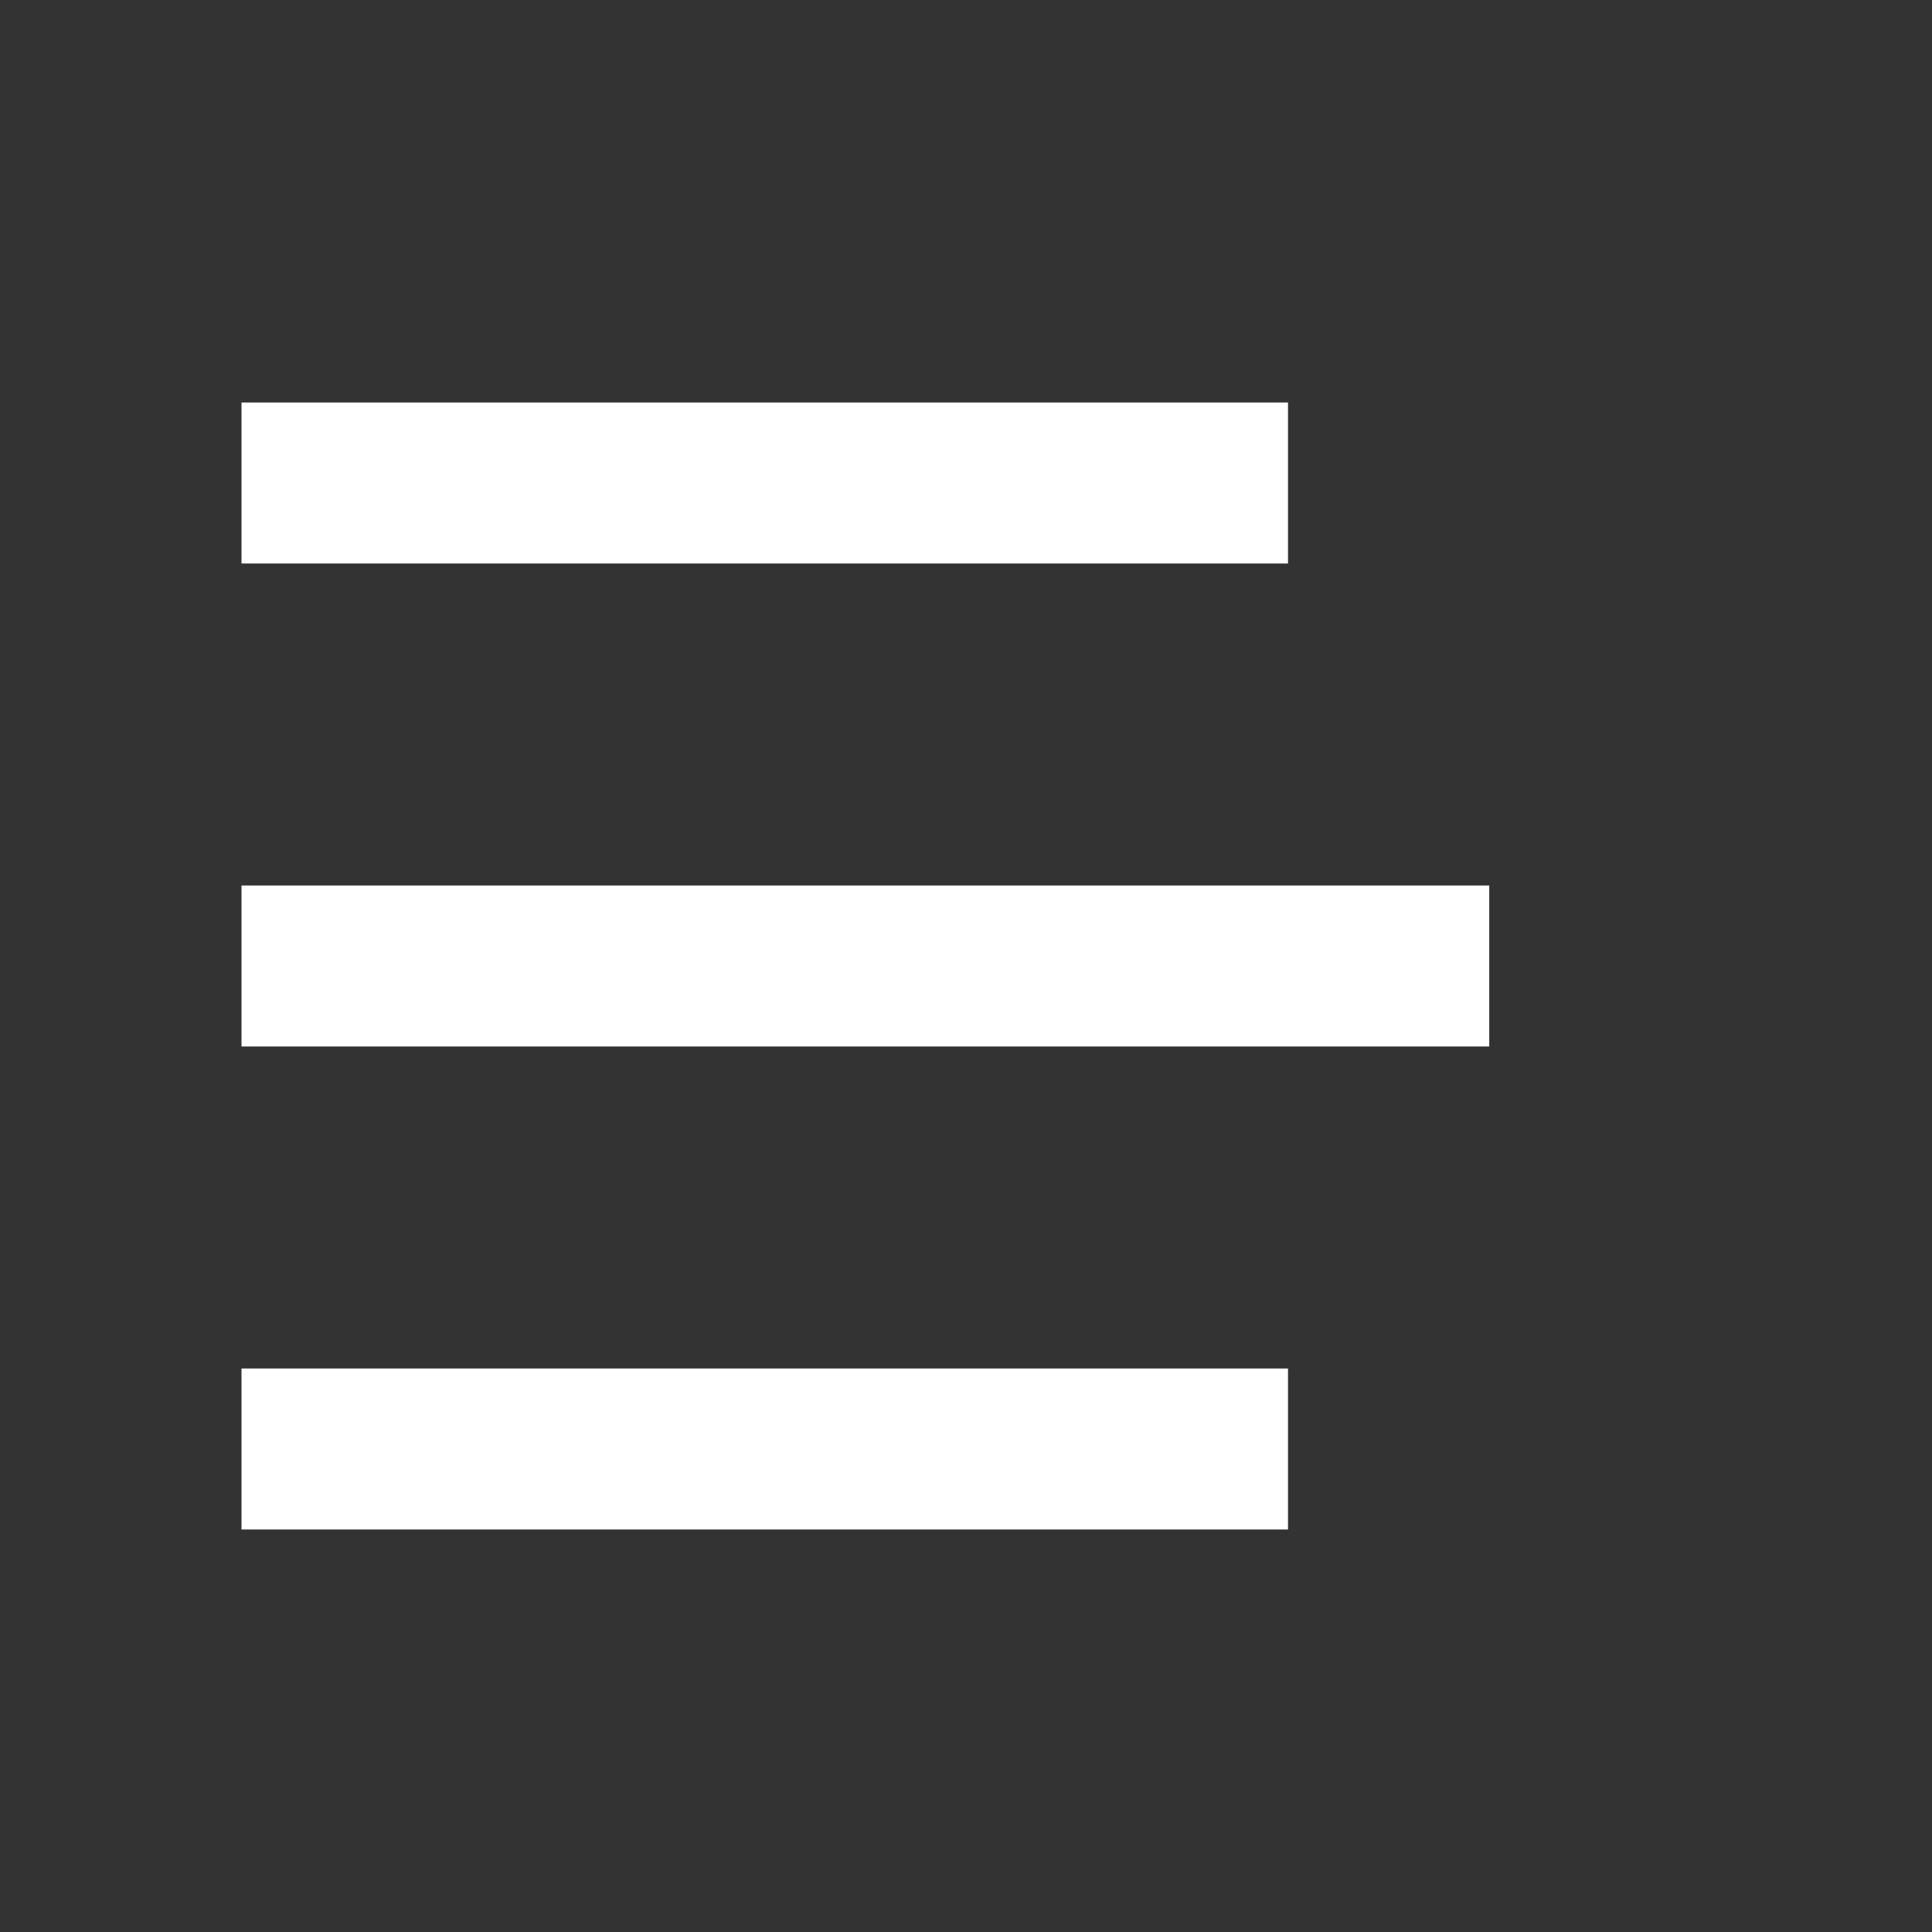 <?xml version="1.0" encoding="UTF-8"?>
<svg xmlns="http://www.w3.org/2000/svg" xmlns:xlink="http://www.w3.org/1999/xlink" viewBox="0 0 48 48" version="1.1" width="48px" height="48px">
<rect x="0" y="0" width="48" height="48" fill="#333333" stroke="none"/>
<g id="surface1">
<path style=" fill:#ffffff;" d="M 6 22 L 37 22 L 37 26 L 6 26 Z "/>
<path style=" fill:#ffffff;" d="M 6 10 L 32 10 L 32 14 L 6 14 Z "/>
<path style=" fill:#ffffff;" d="M 6 34 L 32 34 L 32 38 L 6 38 Z "/>
</g>
</svg>
